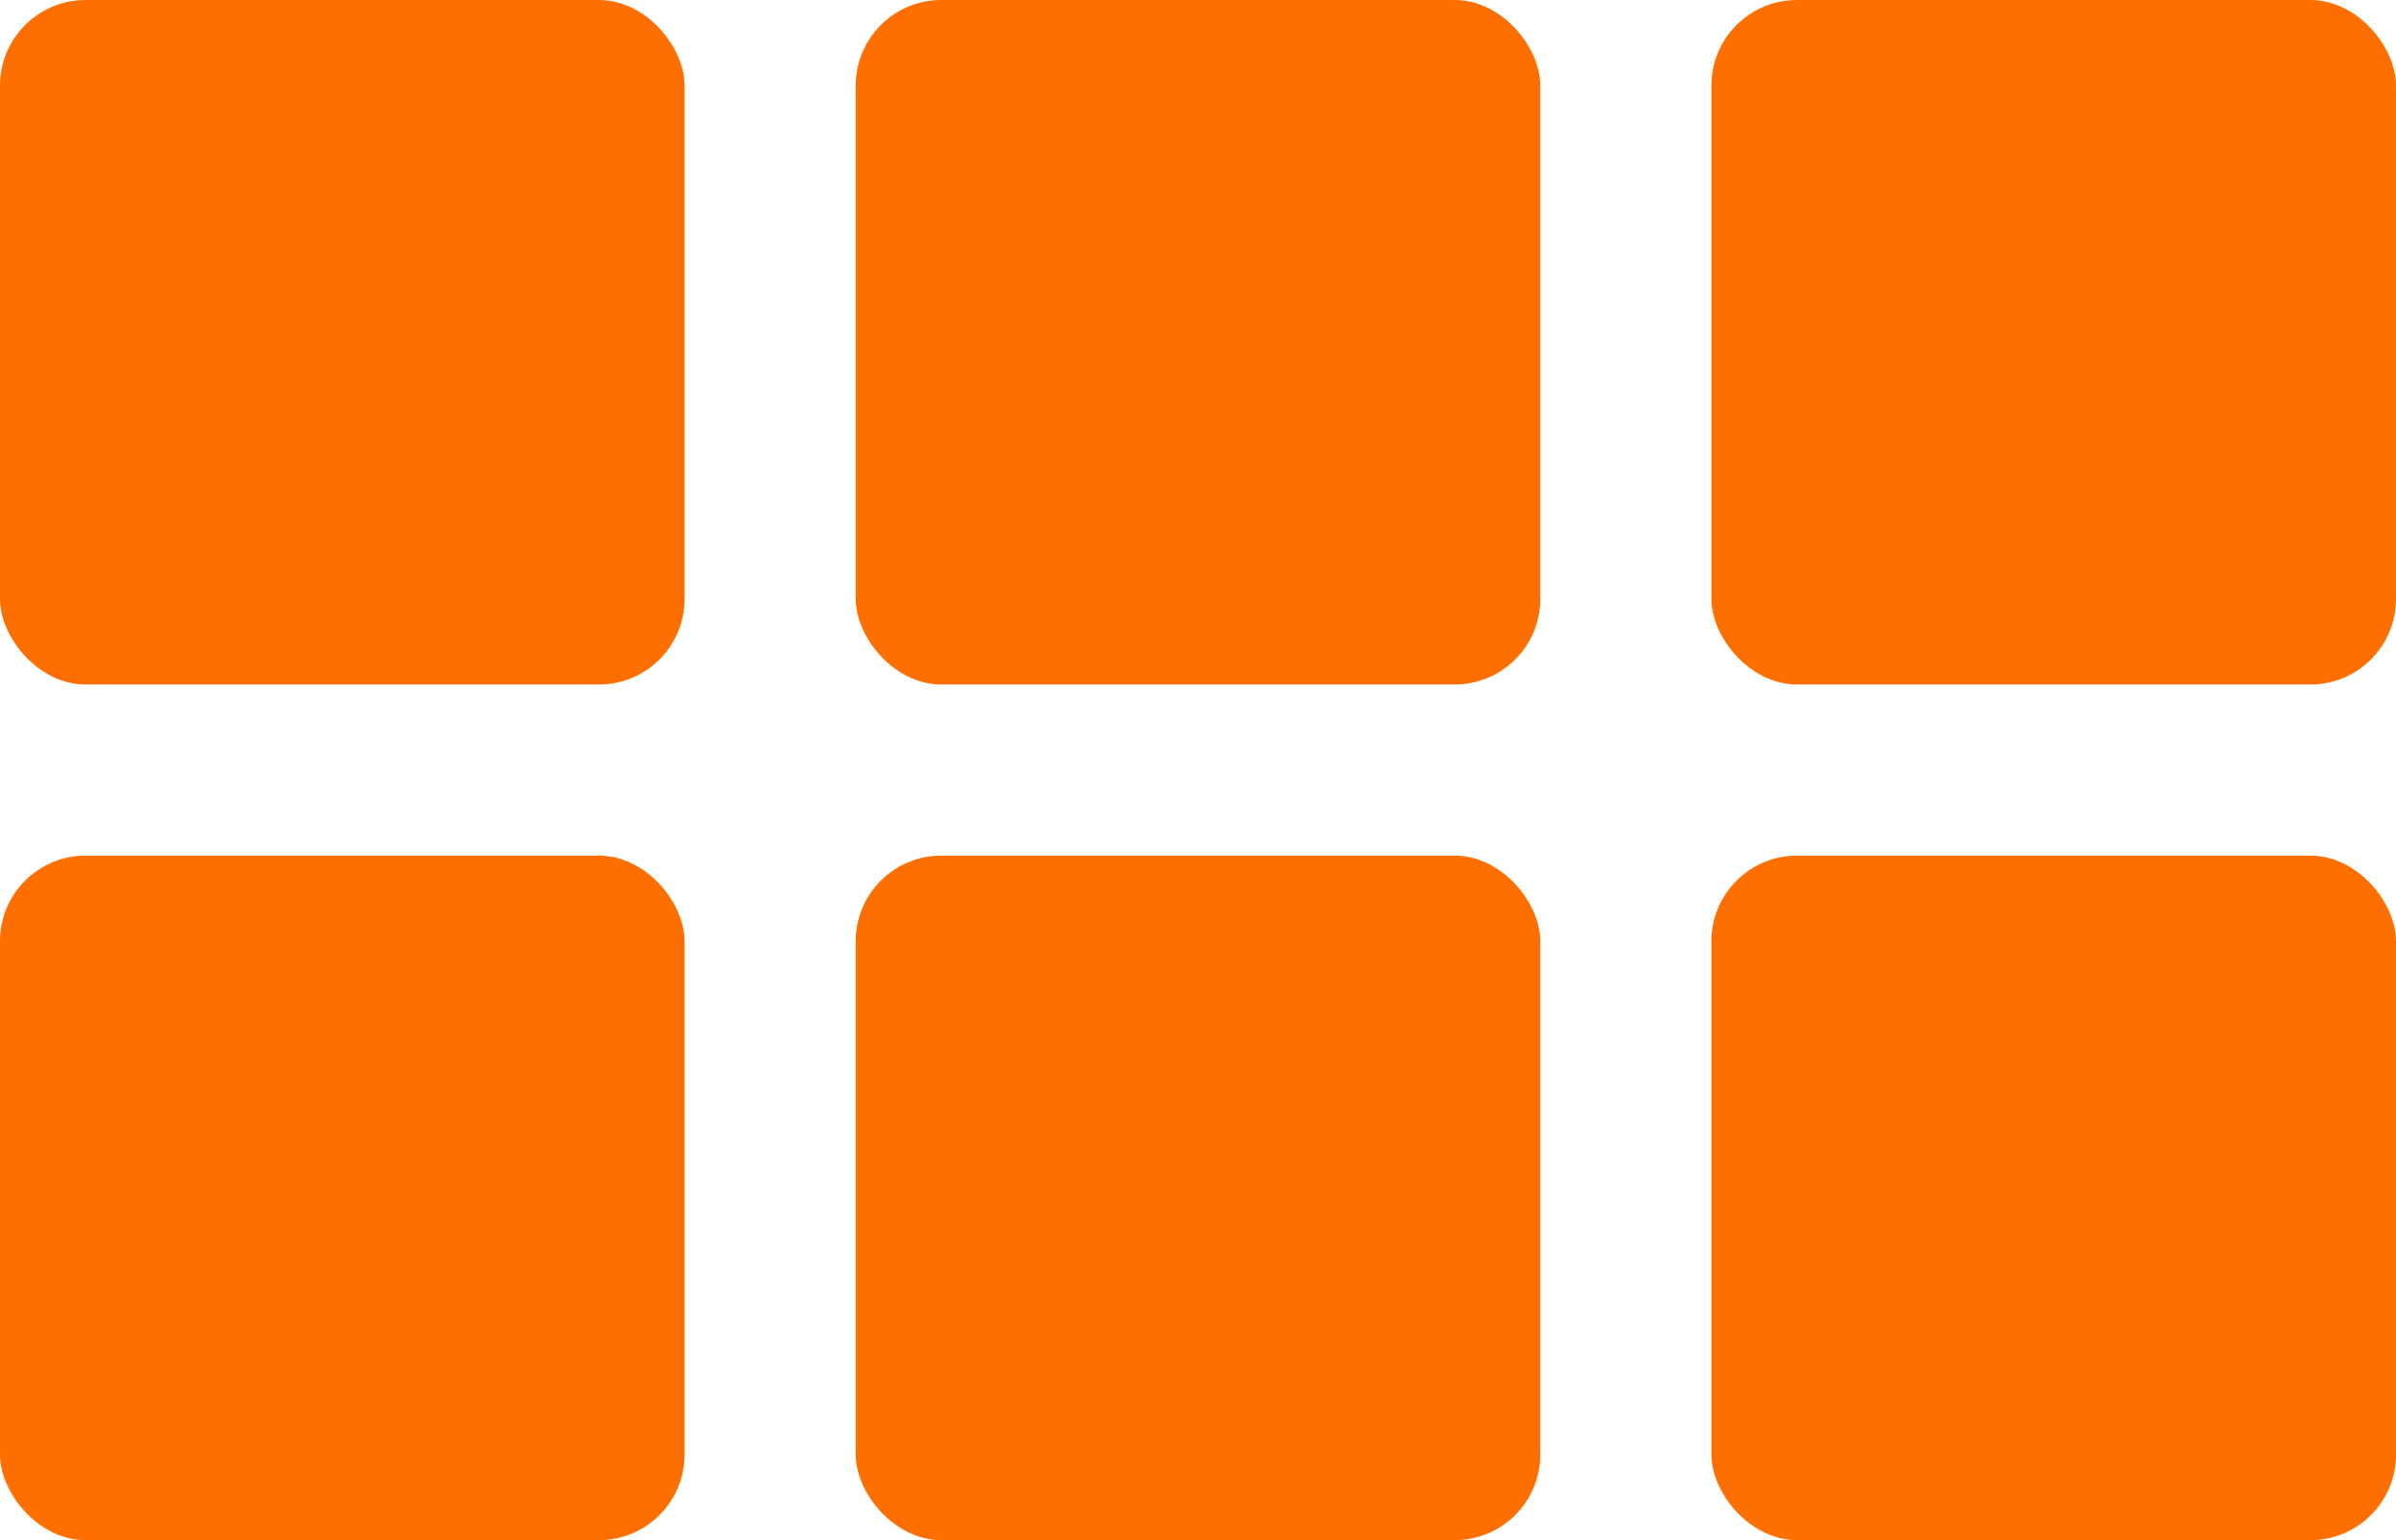 <svg width="28" height="18" viewBox="0 0 28 18" fill="none" xmlns="http://www.w3.org/2000/svg">
<rect width="8" height="8" rx="1" fill="#FE6F00"/>
<rect x="10" width="8" height="8" rx="1" fill="#FE6F00"/>
<rect x="20" width="8" height="8" rx="1" fill="#FE6F00"/>
<rect y="10" width="8" height="8" rx="1" fill="#FE6F00"/>
<rect x="10" y="10" width="8" height="8" rx="1" fill="#FE6F00"/>
<rect x="20" y="10" width="8" height="8" rx="1" fill="#FE6F00"/>
</svg>
